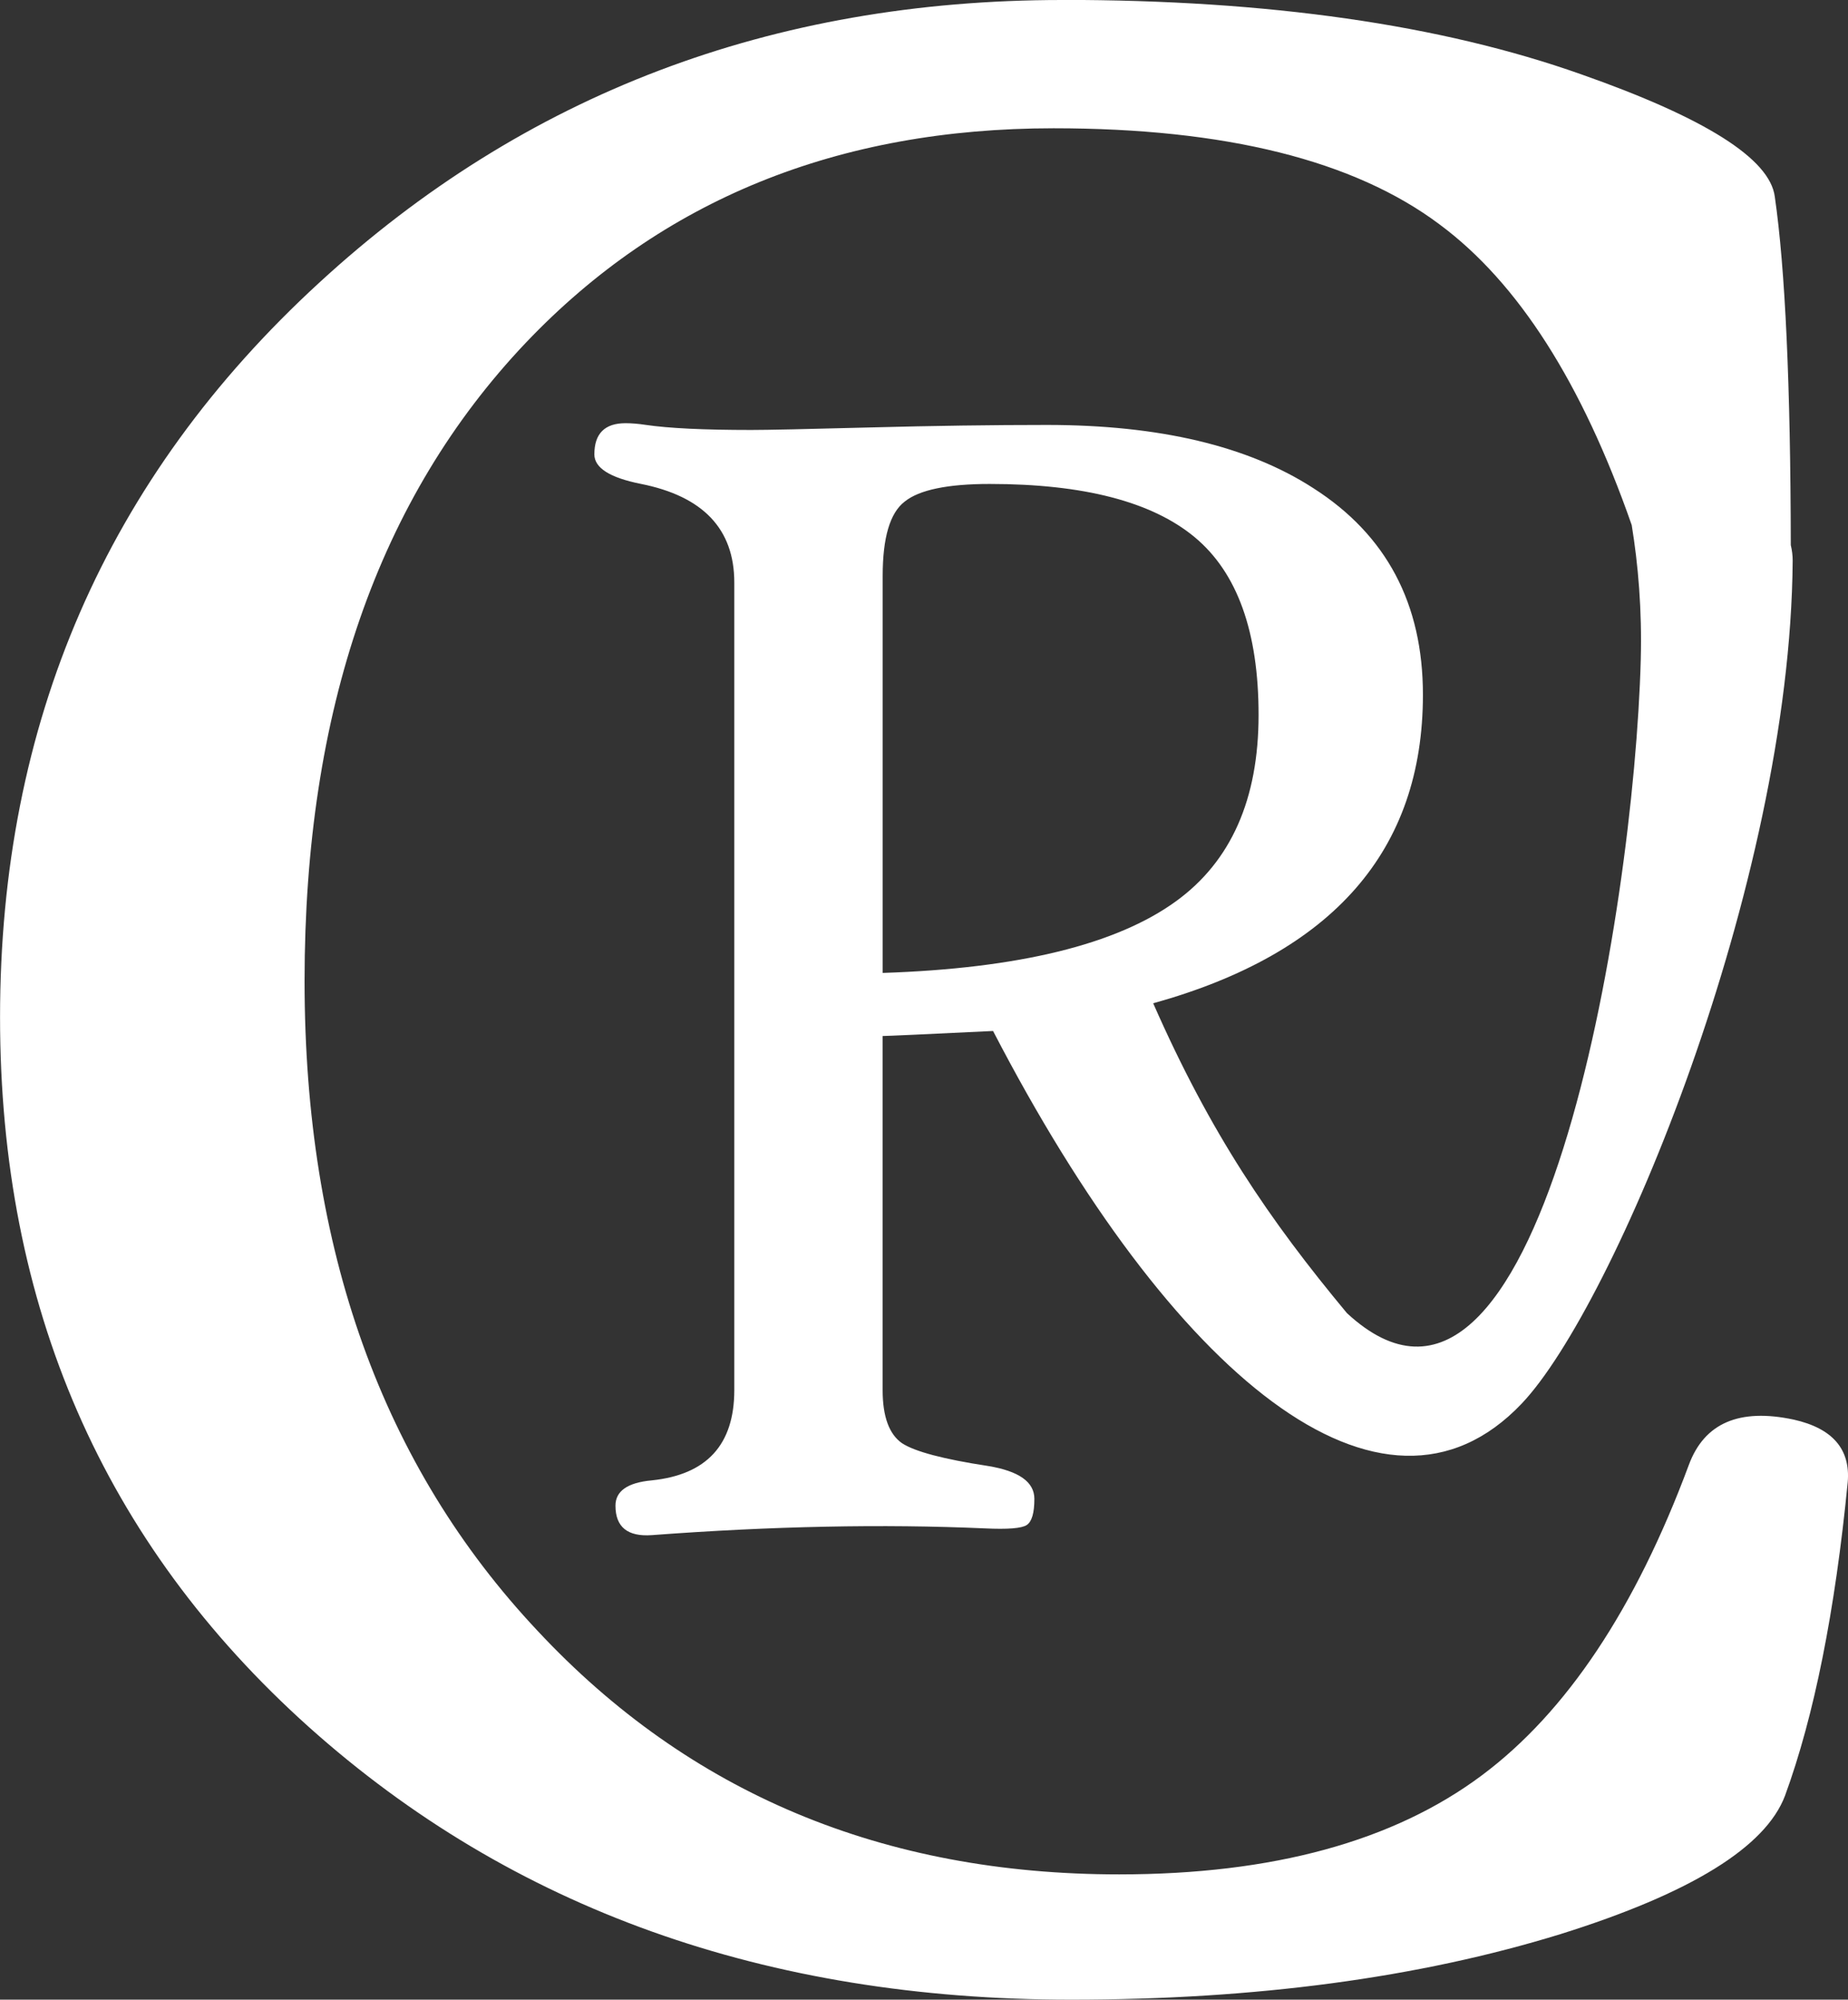 <?xml version="1.0" encoding="UTF-8" standalone="no"?>
<!-- Created with Inkscape (http://www.inkscape.org/) -->

<svg
   width="38.244mm"
   height="41.373mm"
   viewBox="0 0 38.244 41.373"
   version="1.1"
   id="svg5"
   inkscape:version="1.2.2 (732a01da63, 2022-12-09)"
   sodipodi:docname="Rebecca Copeland Logo Ideas.svg"
   xml:space="preserve"
   xmlns:inkscape="http://www.inkscape.org/namespaces/inkscape"
   xmlns:sodipodi="http://sodipodi.sourceforge.net/DTD/sodipodi-0.dtd"
   xmlns="http://www.w3.org/2000/svg"
   xmlns:svg="http://www.w3.org/2000/svg"><rect x="0" y="0" width="38.244" height="41.373" fill="#333333" stroke="none"/><sodipodi:namedview
     id="namedview7"
     pagecolor="#ffffff"
     bordercolor="#000000"
     borderopacity="0.25"
     inkscape:showpageshadow="2"
     inkscape:pageopacity="0.0"
     inkscape:pagecheckerboard="0"
     inkscape:deskcolor="#d1d1d1"
     inkscape:document-units="mm"
     showgrid="false"
     inkscape:zoom="1.4912879"
     inkscape:cx="-1379.0094"
     inkscape:cy="-33.192786"
     inkscape:window-width="1197"
     inkscape:window-height="1008"
     inkscape:window-x="2634"
     inkscape:window-y="0"
     inkscape:window-maximized="0"
     inkscape:current-layer="layer1"
     showguides="true" /><defs
     id="defs2" /><g
     inkscape:label="Layer 1"
     inkscape:groupmode="layer"
     id="layer1"
     transform="translate(567.91,-93.97)"><path
       id="path13294"
       style="font-size:35.722px;font-family:'a Aksentuasi';-inkscape-font-specification:'High Tower Text';fill:#ffffff;stroke-width:5.076;paint-order:stroke markers fill"
       d="m -545.926,93.97 c -6.011,0 -11.138,1.95 -15.379,5.85 -4.403,4.041 -6.604,9.107 -6.604,15.198 0,5.971 2.131,10.866 6.393,14.686 4.202,3.759 9.459,5.639 15.771,5.639 3.82,0 7.197,-0.452 10.132,-1.357 2.694,-0.844 4.242,-1.799 4.644,-2.864 0.603,-1.649 1.035,-3.81 1.297,-6.483 0.06,-0.684 -0.312,-1.116 -1.116,-1.297 -1.126,-0.241 -1.85,0.07 -2.171,0.935 -1.106,2.975 -2.533,5.117 -4.282,6.423 -1.829,1.367 -4.332,2.051 -7.509,2.051 -4.885,0 -8.896,-1.679 -12.032,-5.036 -3.217,-3.418 -4.825,-7.901 -4.825,-13.449 0,-5.589 1.527,-9.992 4.583,-13.209 2.814,-2.955 6.454,-4.433 10.917,-4.433 3.558,0 6.222,0.664 7.991,1.991 1.623,1.204 2.947,3.278 3.974,6.219 0.133,0.815 0.215,1.752 0.187,2.79 -0.142,5.238 -2.104,17.199 -6.081,13.514 -1.605,-1.93 -2.822,-3.712 -4.009,-6.41 3.721,-1.035 5.582,-3.163 5.582,-6.384 0,-1.884 -0.756,-3.308 -2.268,-4.274 -1.349,-0.872 -3.186,-1.308 -5.512,-1.308 -1.128,0 -2.349,0.017 -3.663,0.052 -1.314,0.035 -2.134,0.052 -2.46,0.052 -0.977,0 -1.703,-0.035 -2.18,-0.105 -0.151,-0.023 -0.291,-0.035 -0.419,-0.035 -0.43,0 -0.645,0.215 -0.645,0.645 0,0.279 0.32,0.482 0.96,0.61 1.291,0.256 1.936,0.936 1.936,2.041 v 16.71 c 0,1.128 -0.569,1.75 -1.709,1.867 -0.5,0.046 -0.75,0.221 -0.75,0.523 0,0.442 0.25,0.645 0.75,0.61 2.488,-0.186 4.785,-0.233 6.89,-0.14 0.477,0.023 0.768,4e-5 0.872,-0.07 0.105,-0.07 0.157,-0.25 0.157,-0.541 0,-0.349 -0.32,-0.575 -0.96,-0.68 -0.919,-0.14 -1.512,-0.297 -1.779,-0.471 -0.267,-0.186 -0.401,-0.552 -0.401,-1.099 v -7.326 c 0.093,0 0.855,-0.035 2.285,-0.104 3.709,7.151 8.063,10.737 10.939,7.711 1.908,-2.007 5.56,-10.724 5.609,-17.44 7.8e-4,-0.107 -0.013,-0.215 -0.039,-0.324 -0.005,-3.31 -0.115,-5.718 -0.331,-7.209 -0.101,-0.784 -1.437,-1.629 -4.011,-2.533 -2.895,-1.025 -6.473,-1.538 -10.735,-1.538 z m -1.502,10.013 c 1.942,0 3.355,0.367 4.239,1.099 0.884,0.733 1.325,1.959 1.325,3.68 0,1.744 -0.57,3.029 -1.709,3.855 -1.233,0.895 -3.256,1.39 -6.07,1.483 v -8.216 c 0,-0.791 0.151,-1.302 0.454,-1.535 0.302,-0.244 0.89,-0.366 1.762,-0.366 z" /></g></svg>
